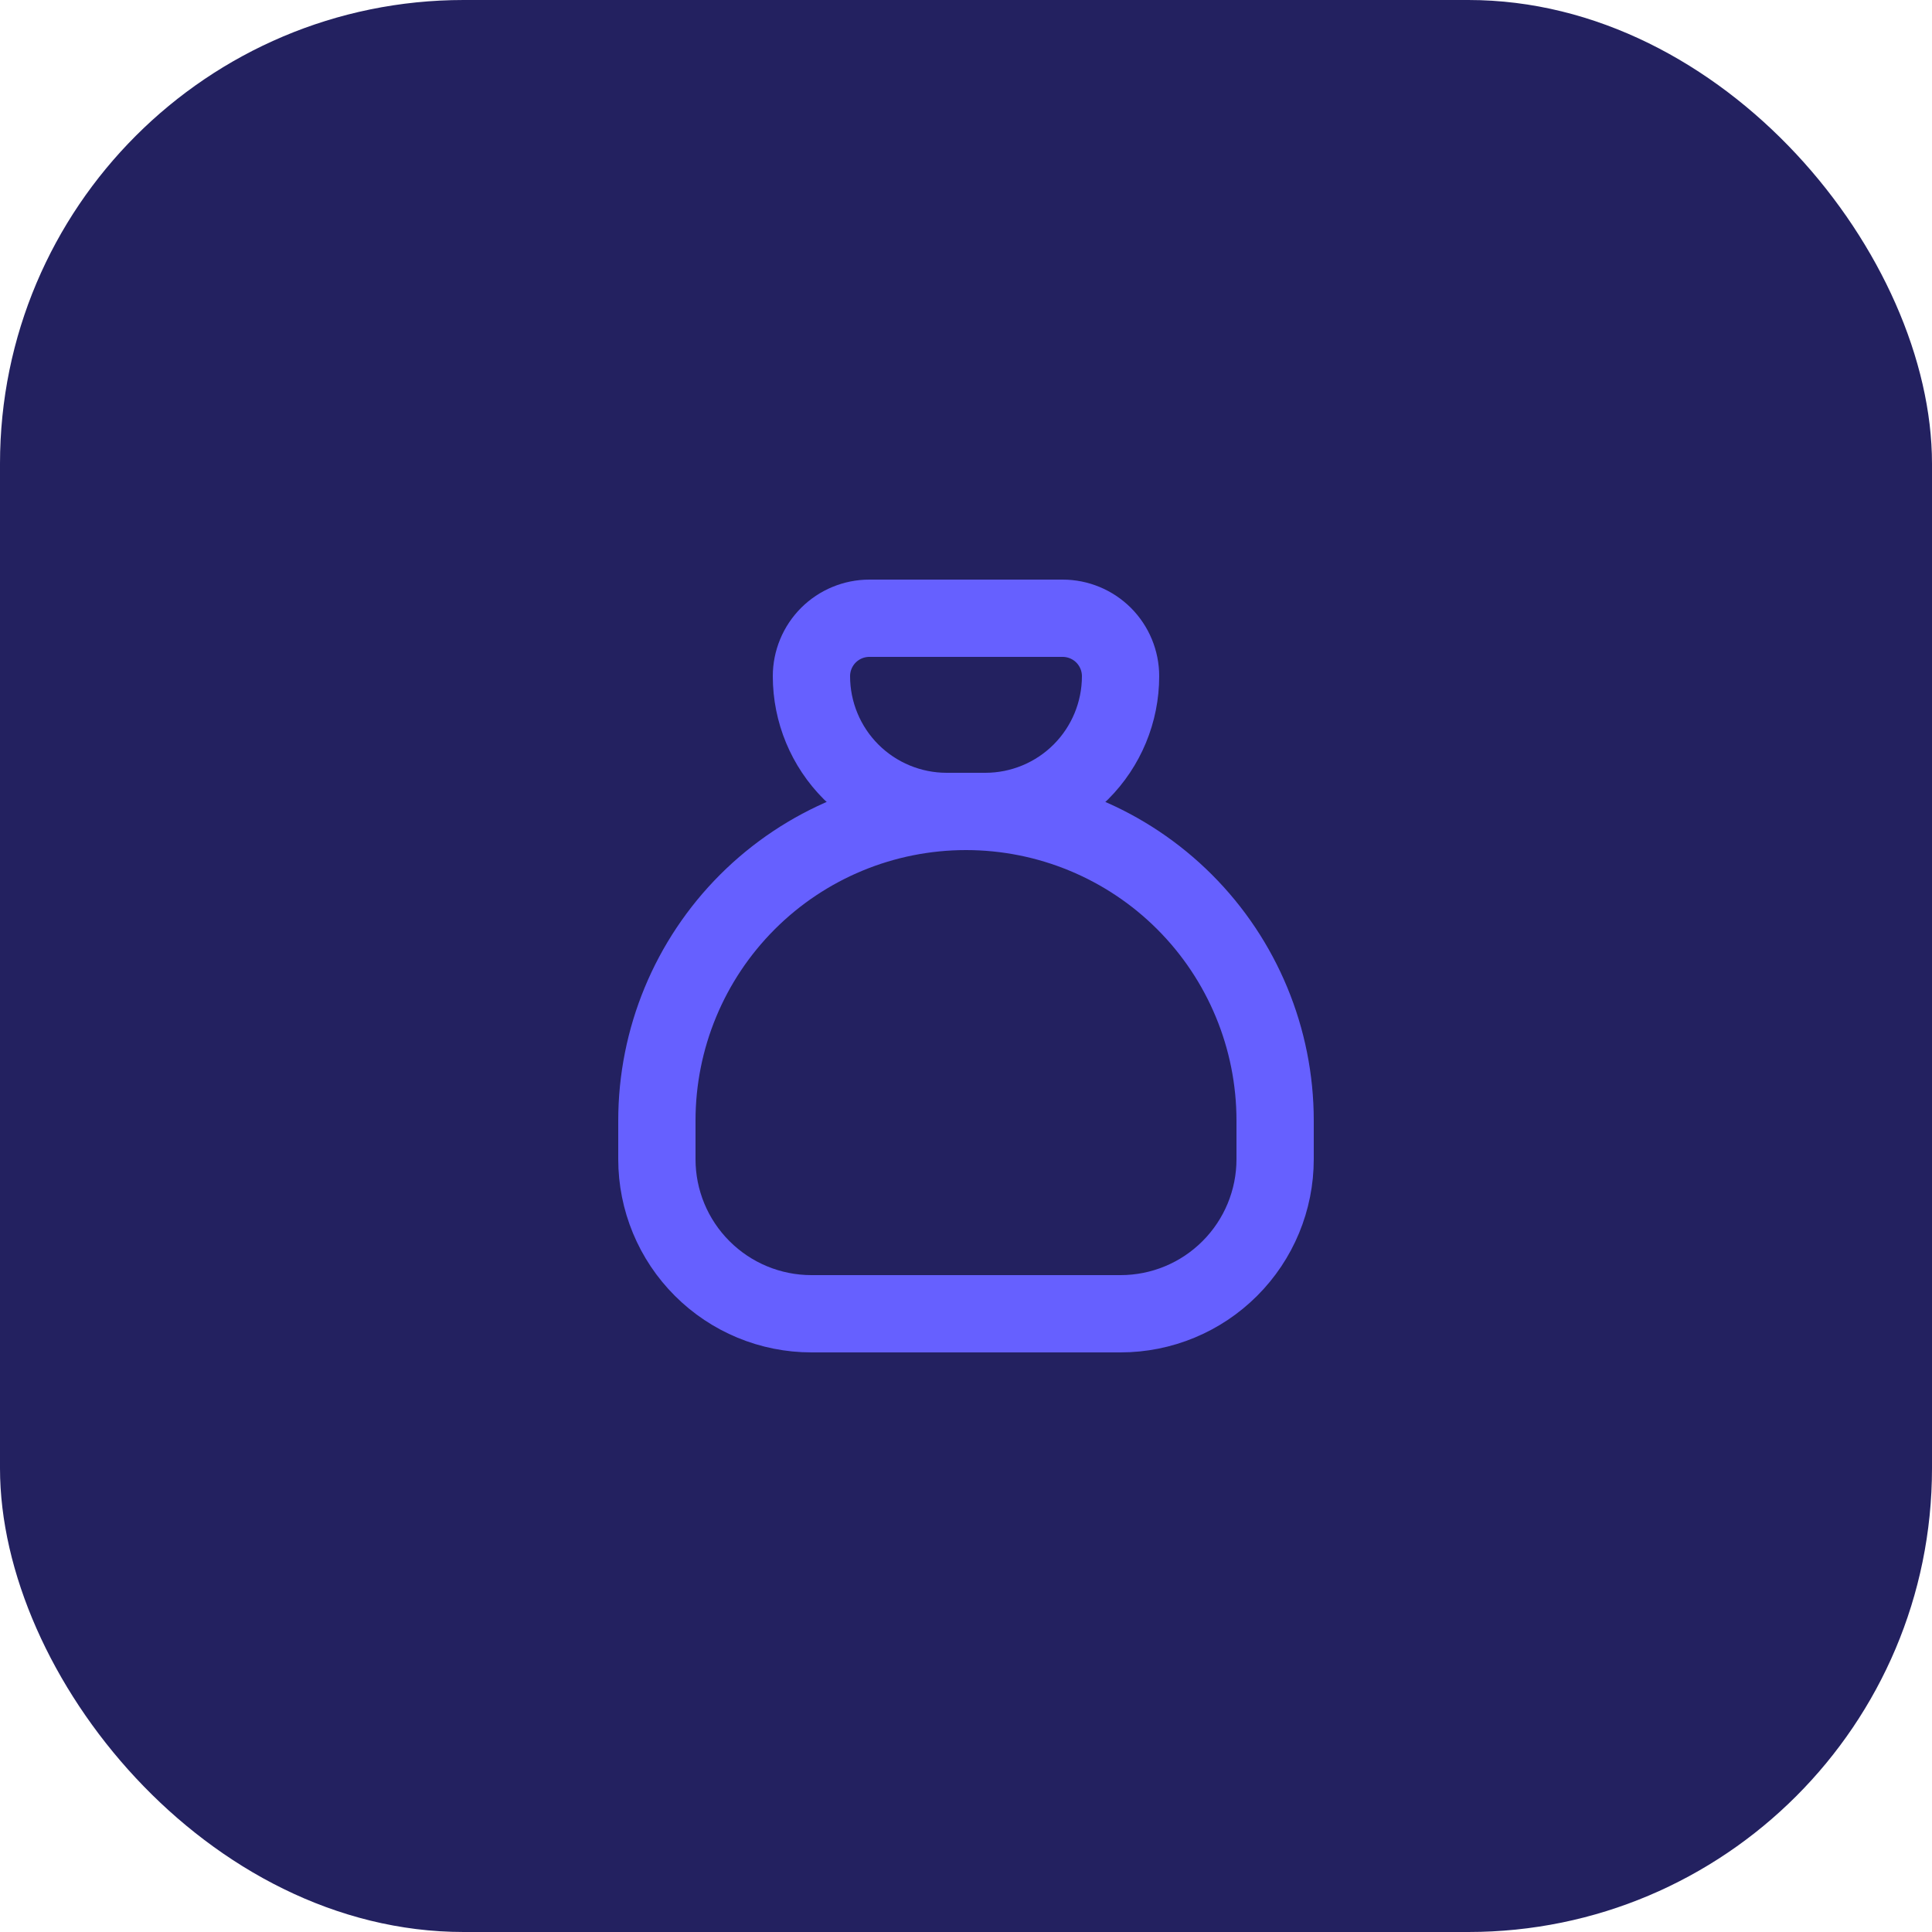 <svg width="50" height="50" viewBox="0 0 50 50" fill="none" xmlns="http://www.w3.org/2000/svg">
<rect width="50" height="50" rx="12" fill="#232160"/>
<path d="M22.5 16H27.5C27.898 16 28.279 16.158 28.561 16.439C28.842 16.721 29 17.102 29 17.5C29 18.428 28.631 19.319 27.975 19.975C27.319 20.631 26.428 21 25.5 21H24.5C23.572 21 22.681 20.631 22.025 19.975C21.369 19.319 21 18.428 21 17.5C21 17.102 21.158 16.721 21.439 16.439C21.721 16.158 22.102 16 22.5 16Z" stroke="#6660FF" stroke-width="2" stroke-linecap="round" stroke-linejoin="round"/>
<path d="M17 30V29C17 26.878 17.843 24.843 19.343 23.343C20.843 21.843 22.878 21 25 21C27.122 21 29.157 21.843 30.657 23.343C32.157 24.843 33 26.878 33 29V30C33 31.061 32.579 32.078 31.828 32.828C31.078 33.579 30.061 34 29 34H21C19.939 34 18.922 33.579 18.172 32.828C17.421 32.078 17 31.061 17 30Z" stroke="#6660FF" stroke-width="2" stroke-linecap="round" stroke-linejoin="round"/>
</svg>
